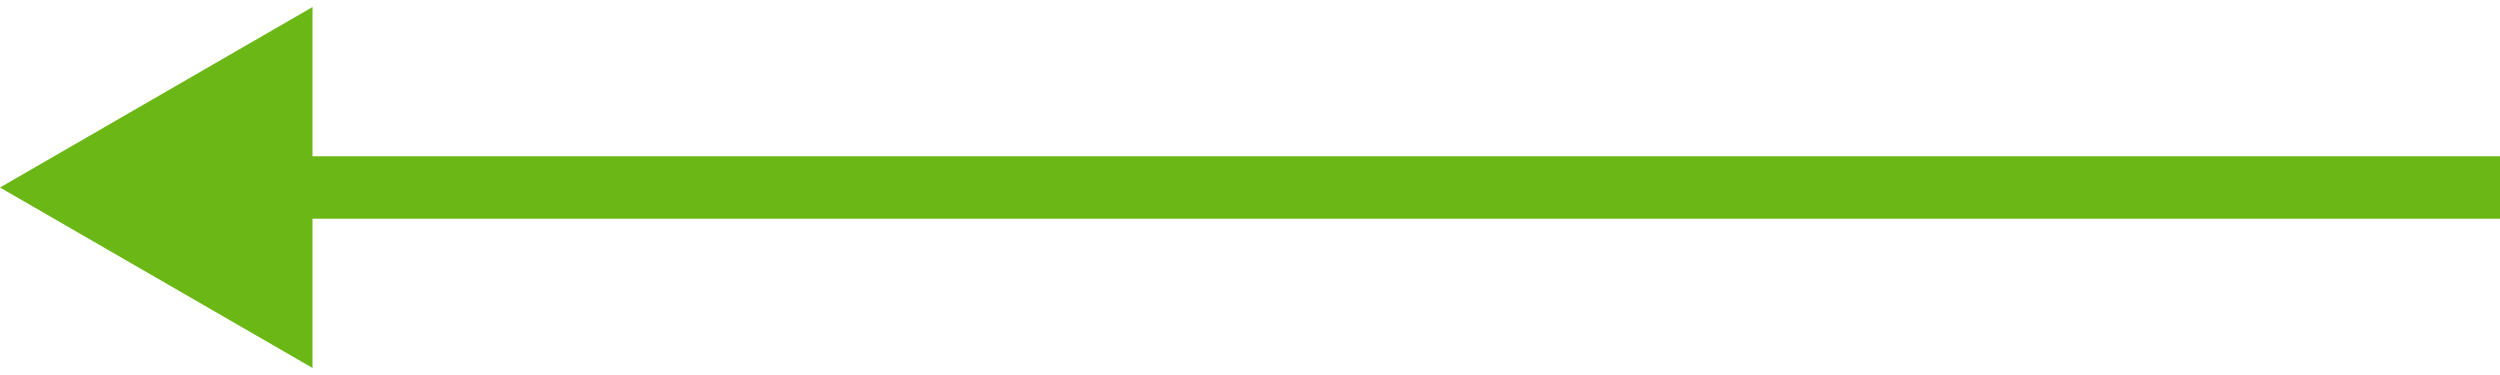 <svg width="40" height="6" viewBox="0 0 40 6" fill="none" xmlns="http://www.w3.org/2000/svg">
<g id="Arrow">
<path id="Line 2" d="M0 3L5 0.113L5 5.887L0 3ZM40 3.5L4.5 3.5L4.5 2.5L40 2.5L40 3.5Z" fill="#6AB716"/>
</g>
</svg>
